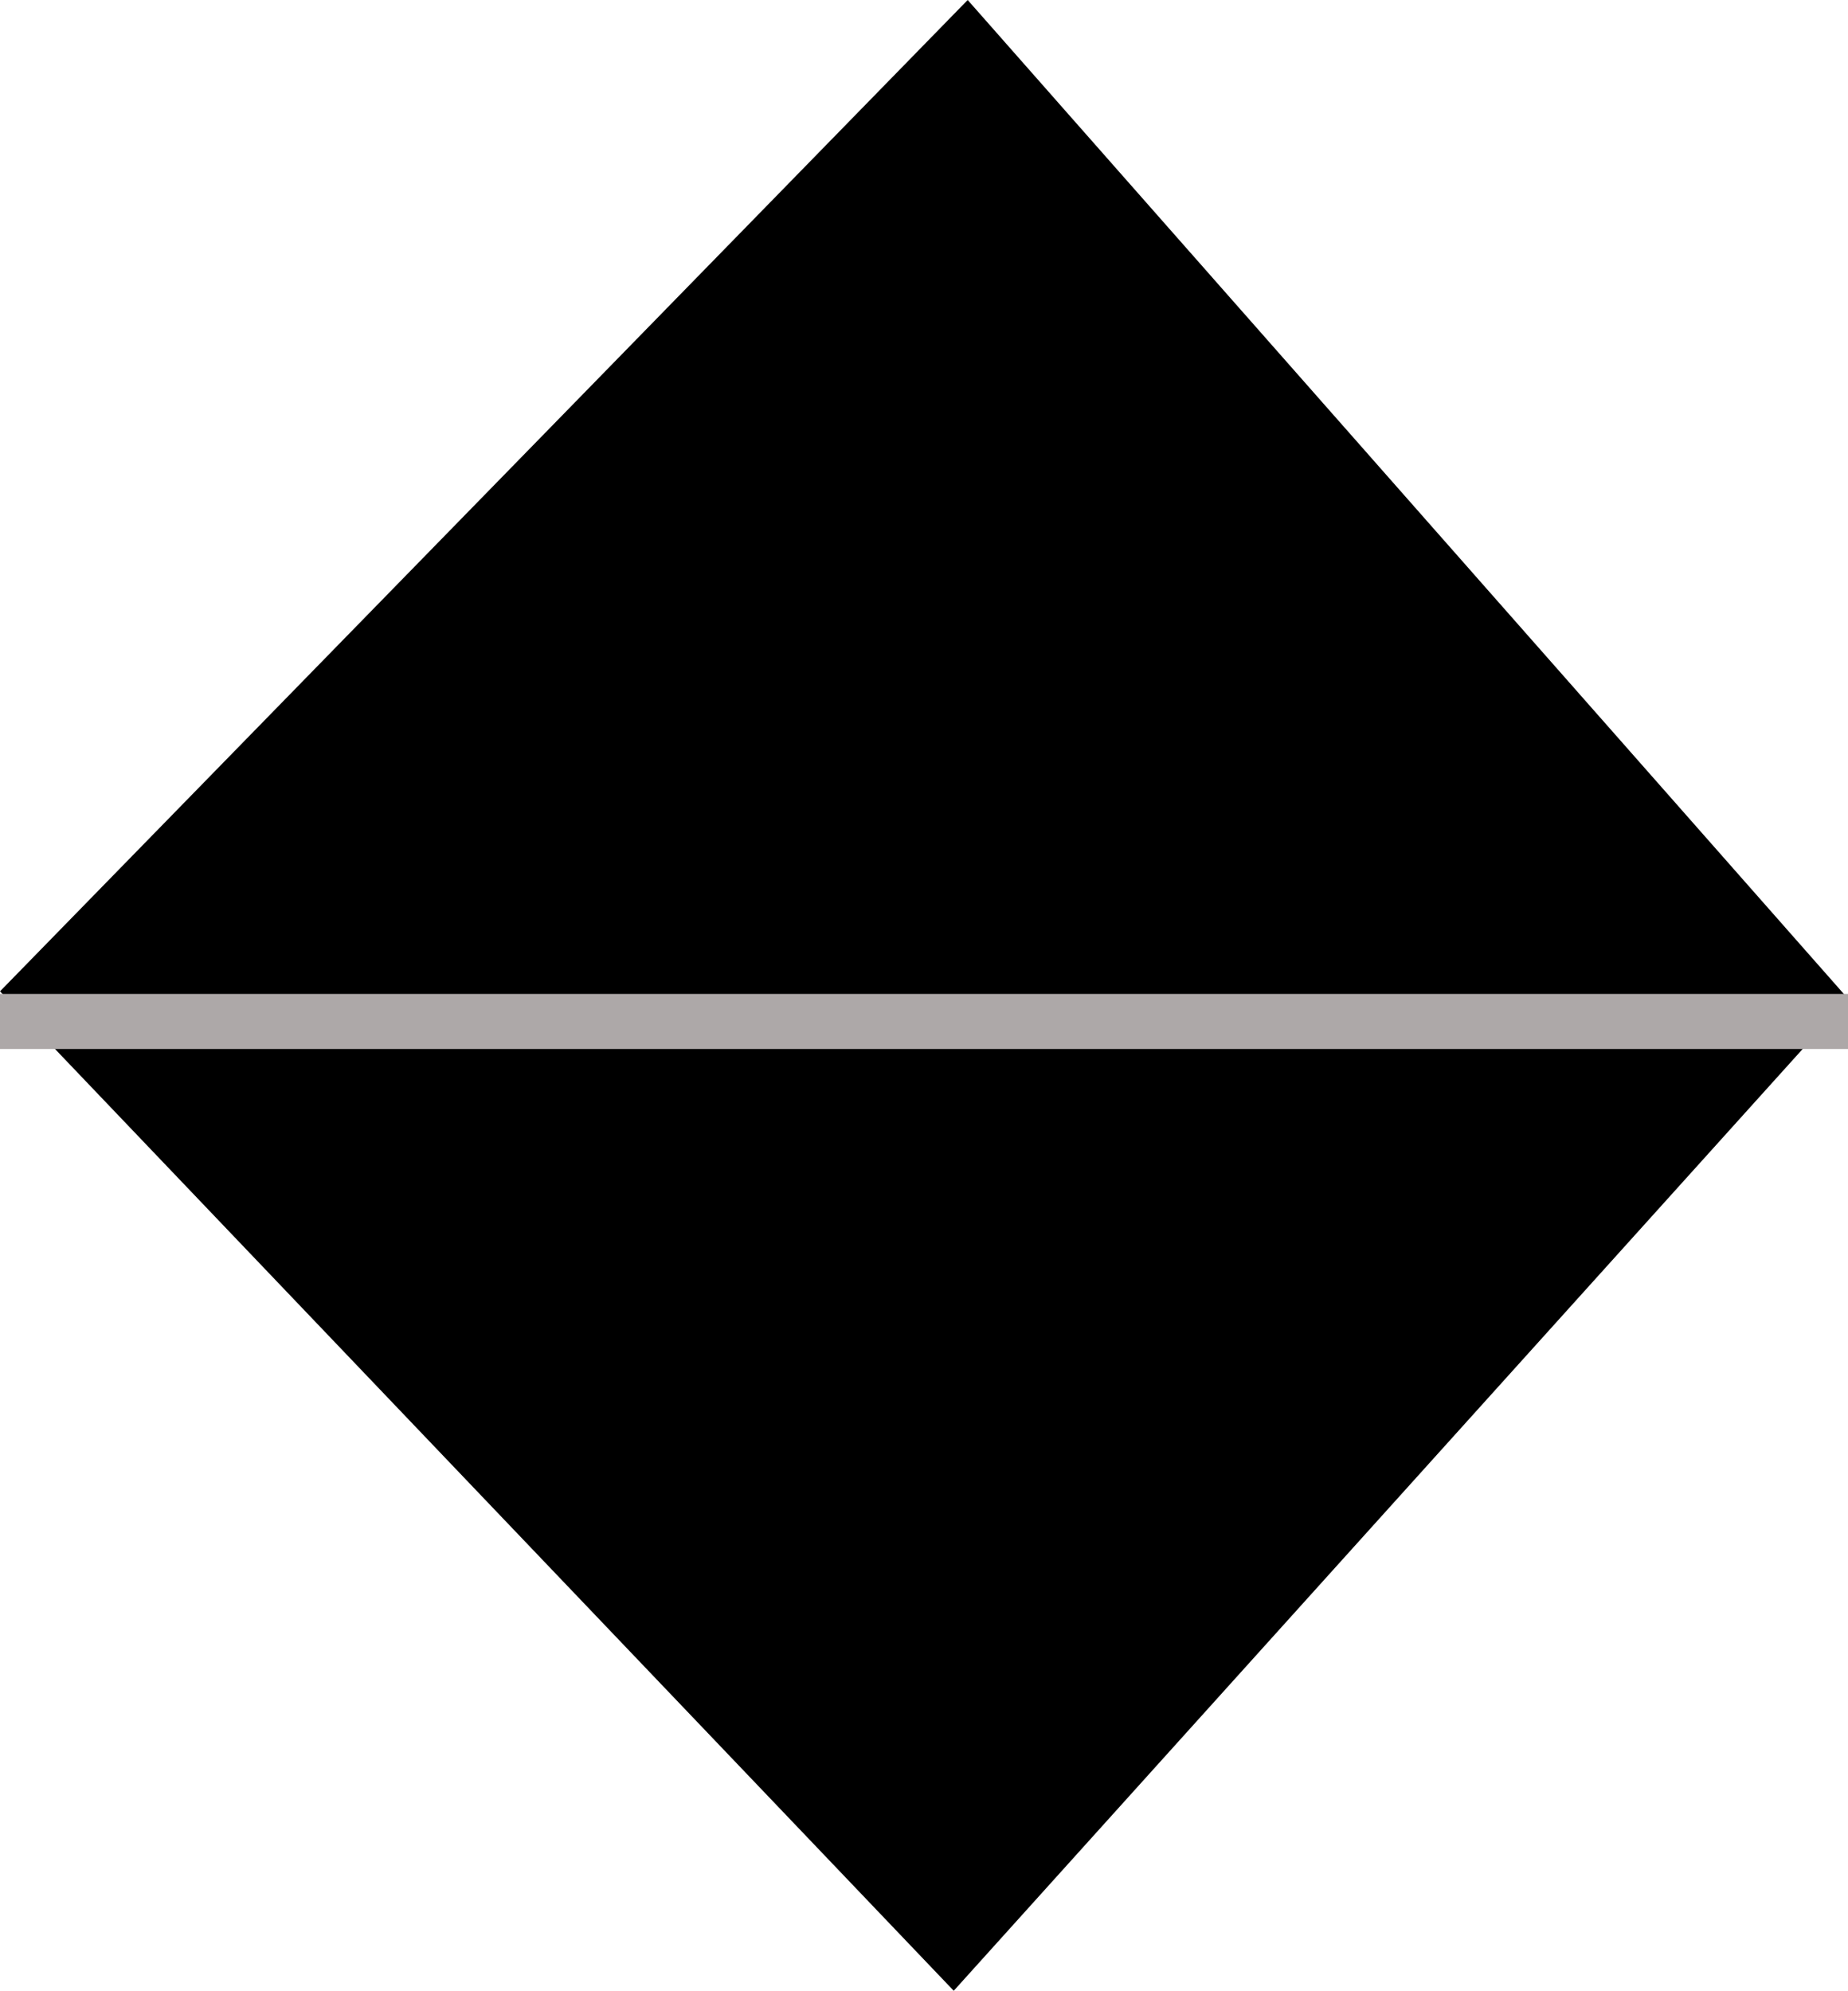 <svg id="레이어_1" data-name="레이어 1" xmlns="http://www.w3.org/2000/svg" viewBox="0 0 25.17 27.11"><defs><style>.cls-1{fill:none;stroke:#ada8a8;stroke-miterlimit:37.8;stroke-width:0.75px;}</style></defs><g id="layer1"><polygon id="polygon135" points="12.99 27.11 0 13.5 13.18 0 25.17 13.6 12.99 27.11"/><line id="line151" class="cls-1" y1="13.91" x2="25.17" y2="13.91"/></g></svg>